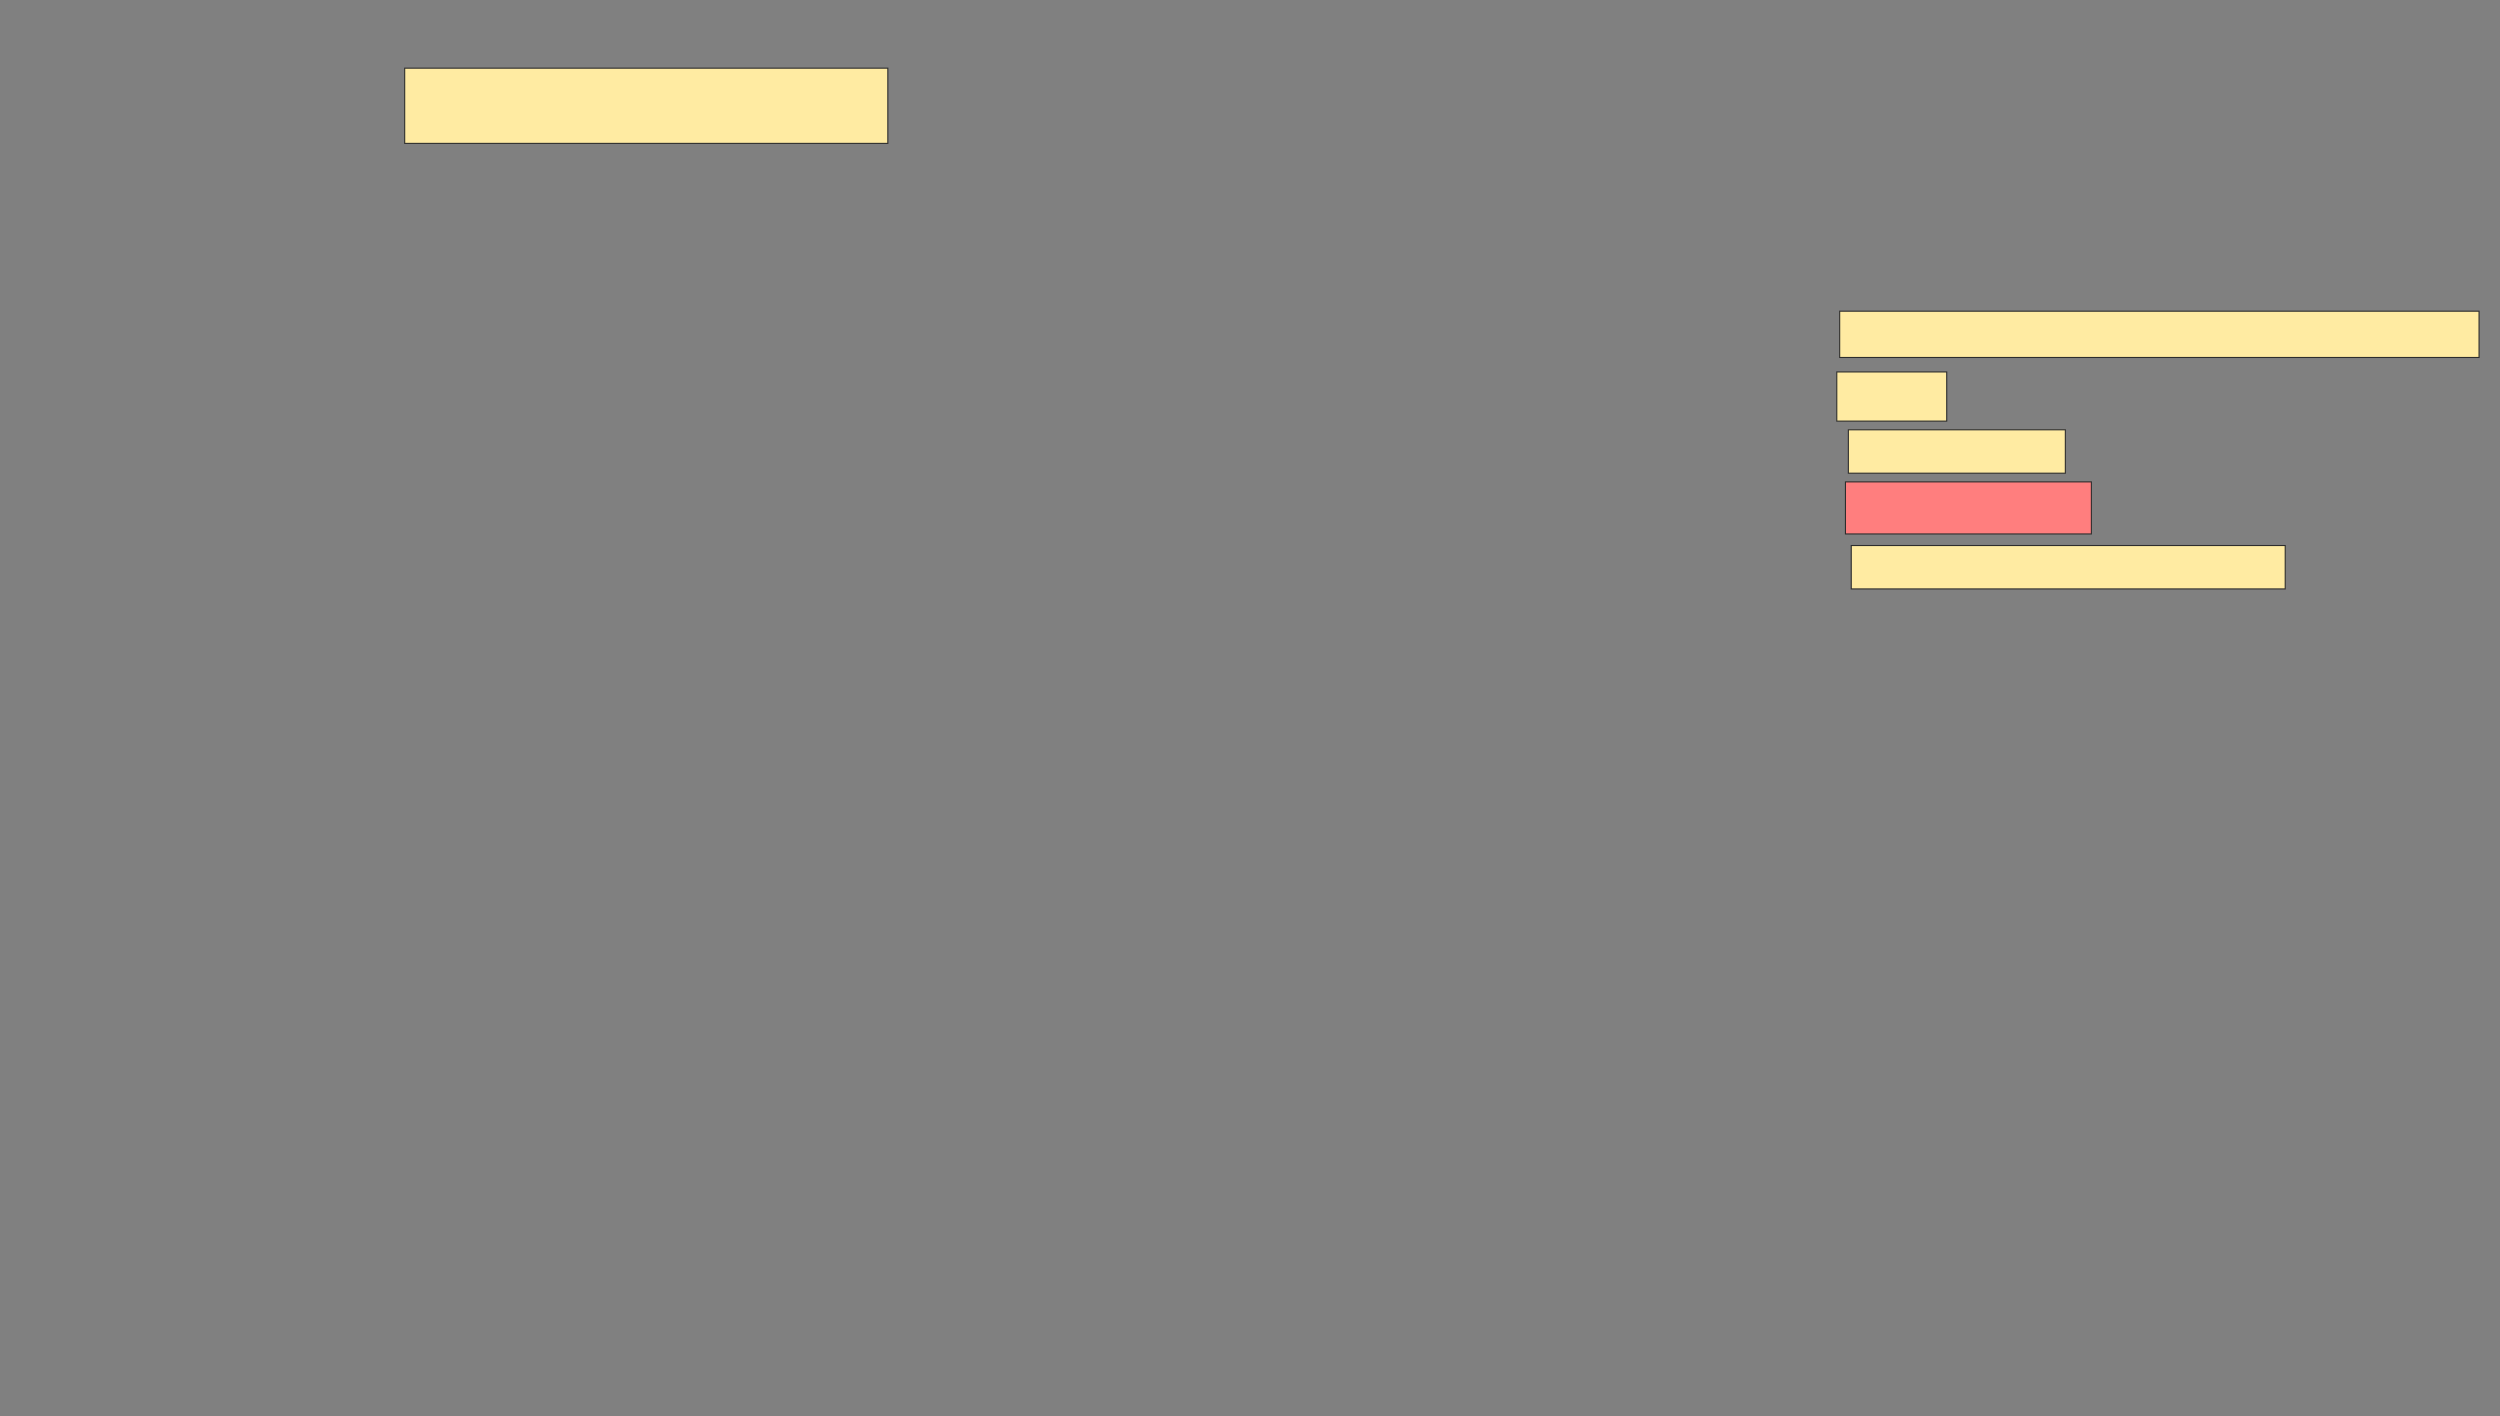 <svg xmlns="http://www.w3.org/2000/svg" width="2274" height="1288">
 <rect width="100%" height="100%" fill="#808080" stroke="none"/>
 <!-- Created with Image Occlusion Enhanced -->
 <g>
  <title>Labels</title>
 </g>
 <g>
  <title>Masks</title>
  <rect id="01e4077b250348169b2b815bae2a30b0-ao-1" height="39.474" width="197.368" y="390.947" x="1681.263" stroke="#2D2D2D" fill="#FFEBA2"/>
  <rect id="01e4077b250348169b2b815bae2a30b0-ao-2" height="39.474" width="394.737" y="496.211" x="1683.895" stroke="#2D2D2D" fill="#FFEBA2"/>
  <rect id="01e4077b250348169b2b815bae2a30b0-ao-3" height="42.105" width="581.579" y="283.053" x="1673.368" stroke="#2D2D2D" fill="#FFEBA2"/>
  <rect id="01e4077b250348169b2b815bae2a30b0-ao-4" height="68.421" width="439.474" y="62" x="368.105" stroke="#2D2D2D" fill="#FFEBA2"/>
  <rect id="01e4077b250348169b2b815bae2a30b0-ao-5" height="44.737" width="100" y="338.316" x="1670.737" stroke="#2D2D2D" fill="#FFEBA2"/>
  <rect id="01e4077b250348169b2b815bae2a30b0-ao-6" height="47.368" width="223.684" y="438.316" x="1678.632" stroke="#2D2D2D" fill="#FF7E7E" class="qshape"/>
 </g>
</svg>